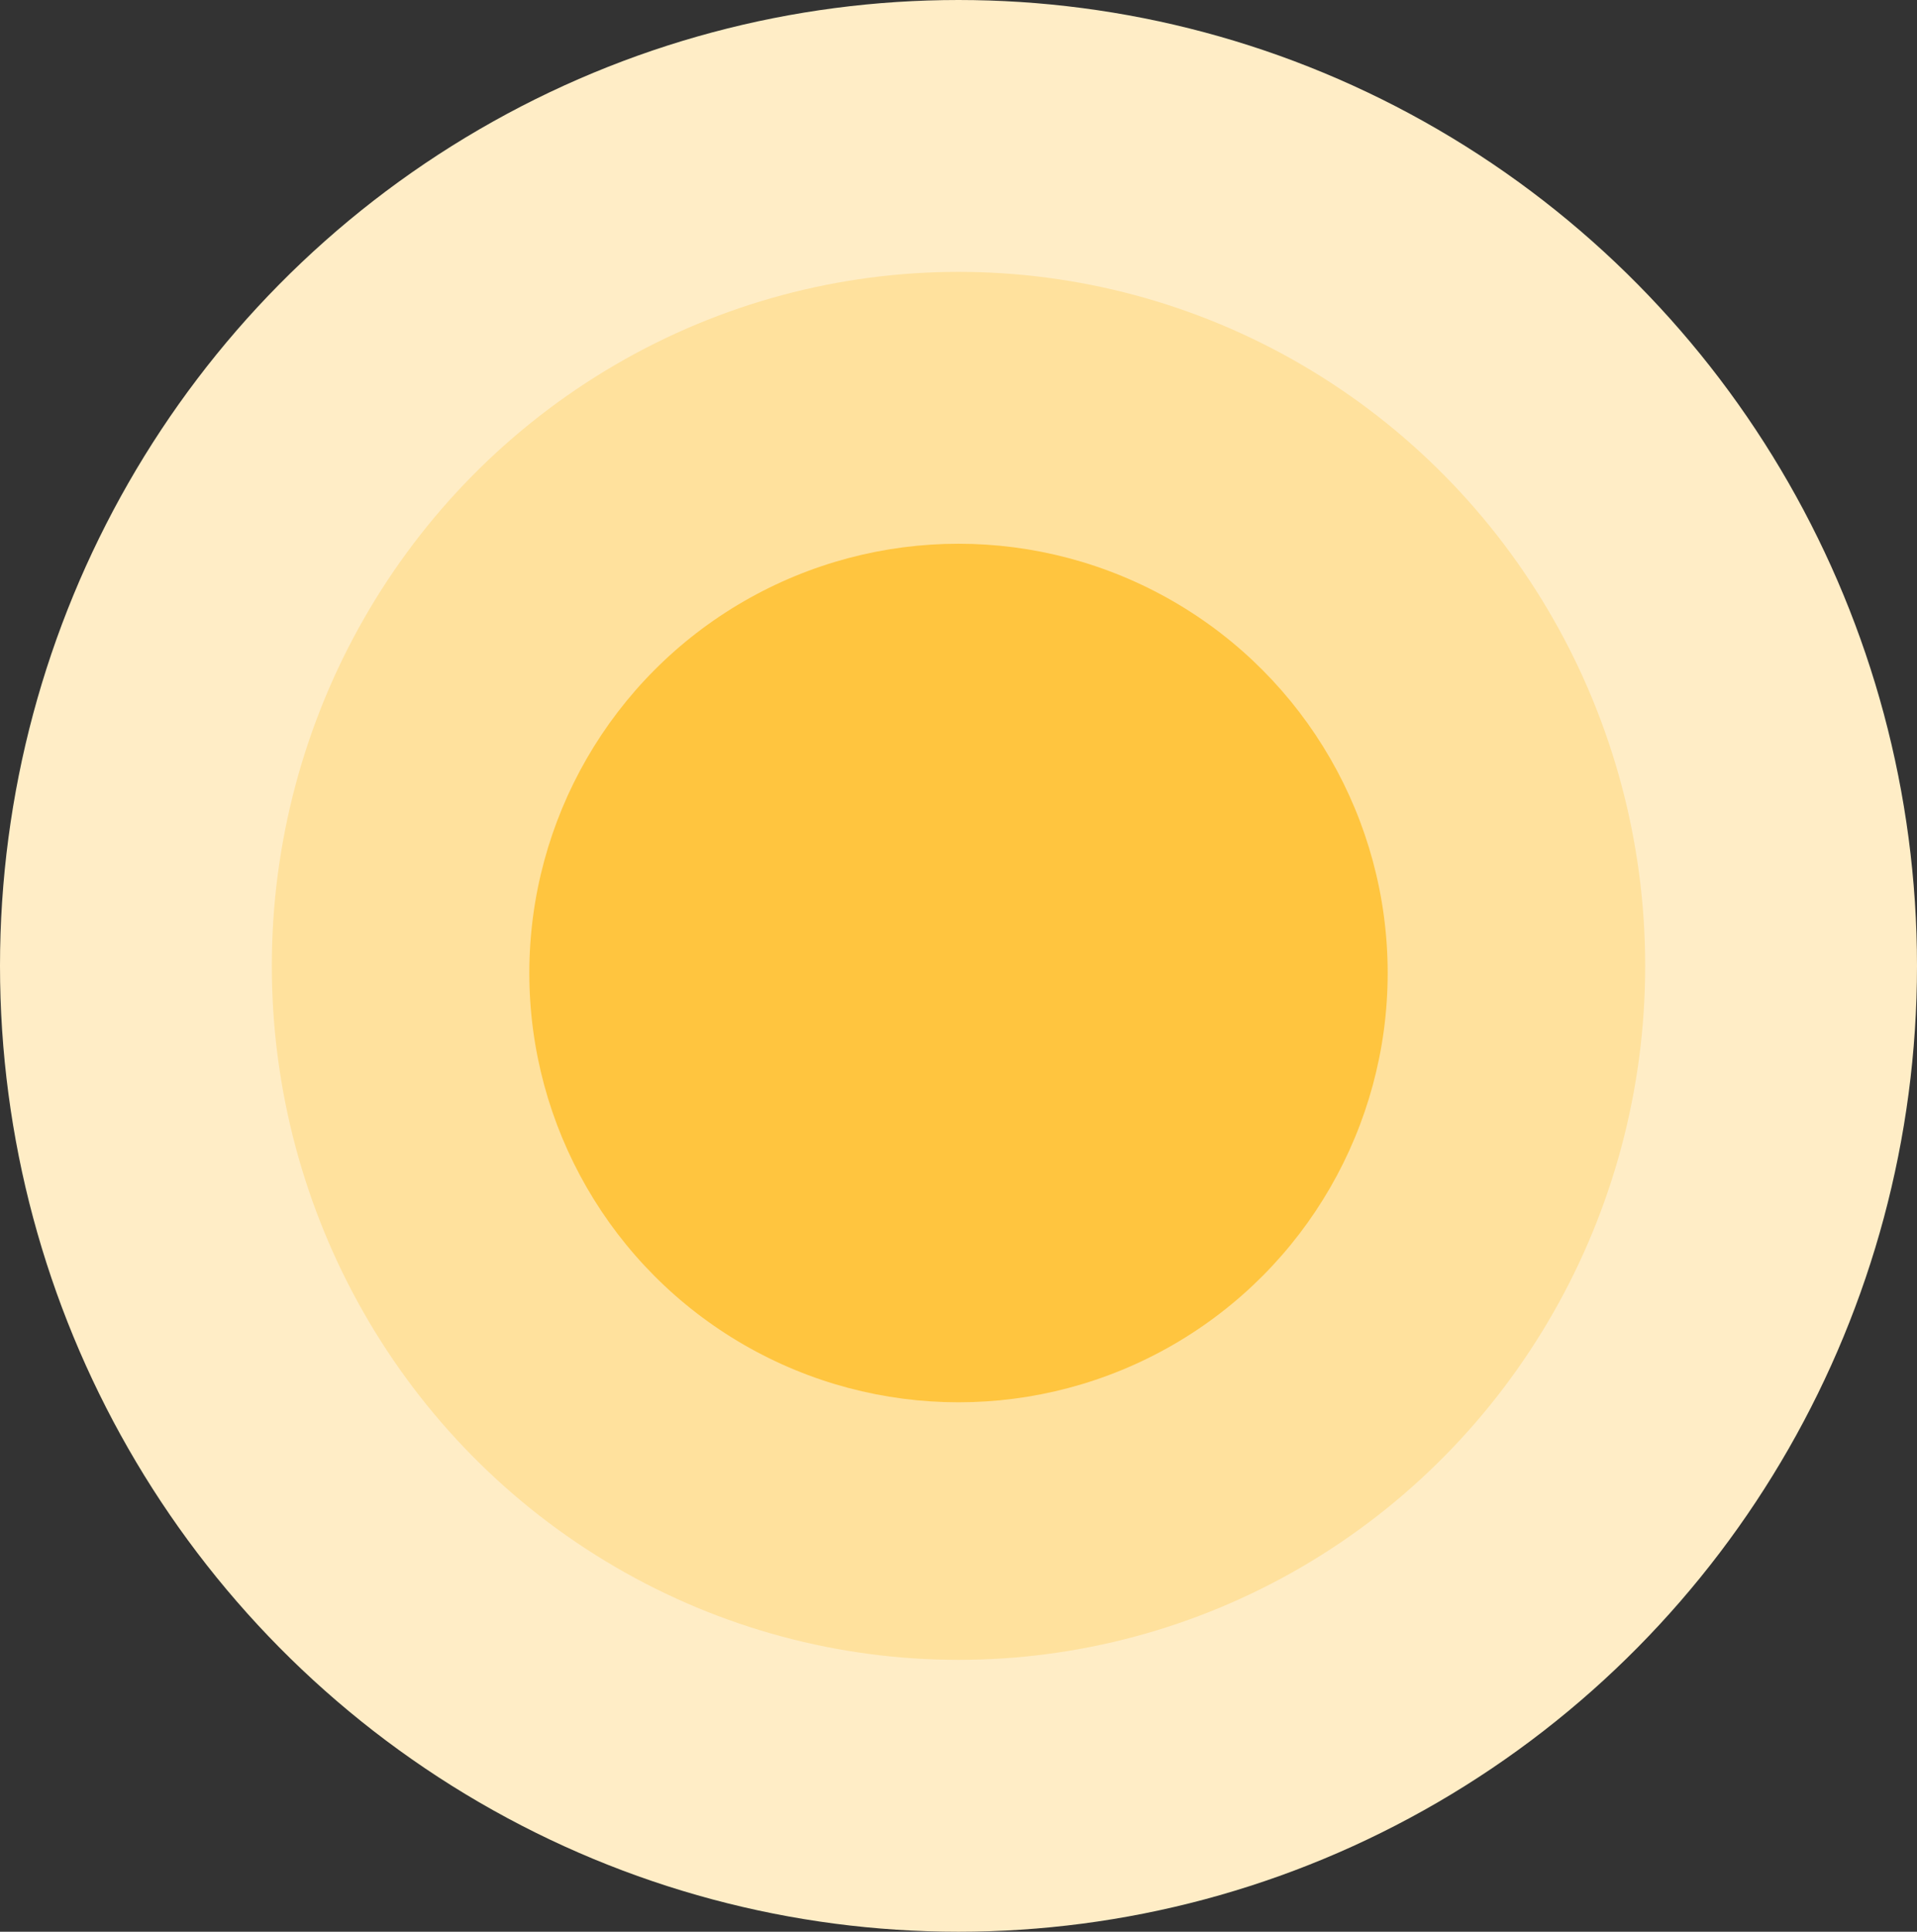 <svg xmlns="http://www.w3.org/2000/svg" width="134" height="135" viewBox="0 0 134 135"><rect x="0" y="0" width="134" height="135" fill="#333333" stroke="none"/><defs><style>.a{fill:#ffedc6;}.b{fill:#ffe19d;}.c{fill:#ffc53f;}</style></defs><g transform="translate(-882 -3103)"><ellipse class="a" cx="67" cy="67.5" rx="67" ry="67.5" transform="translate(882 3103)"/><ellipse class="b" cx="48" cy="48.5" rx="48" ry="48.5" transform="translate(901 3122)"/><circle class="c" cx="30" cy="30" r="30" transform="translate(919 3141)"/></g></svg>